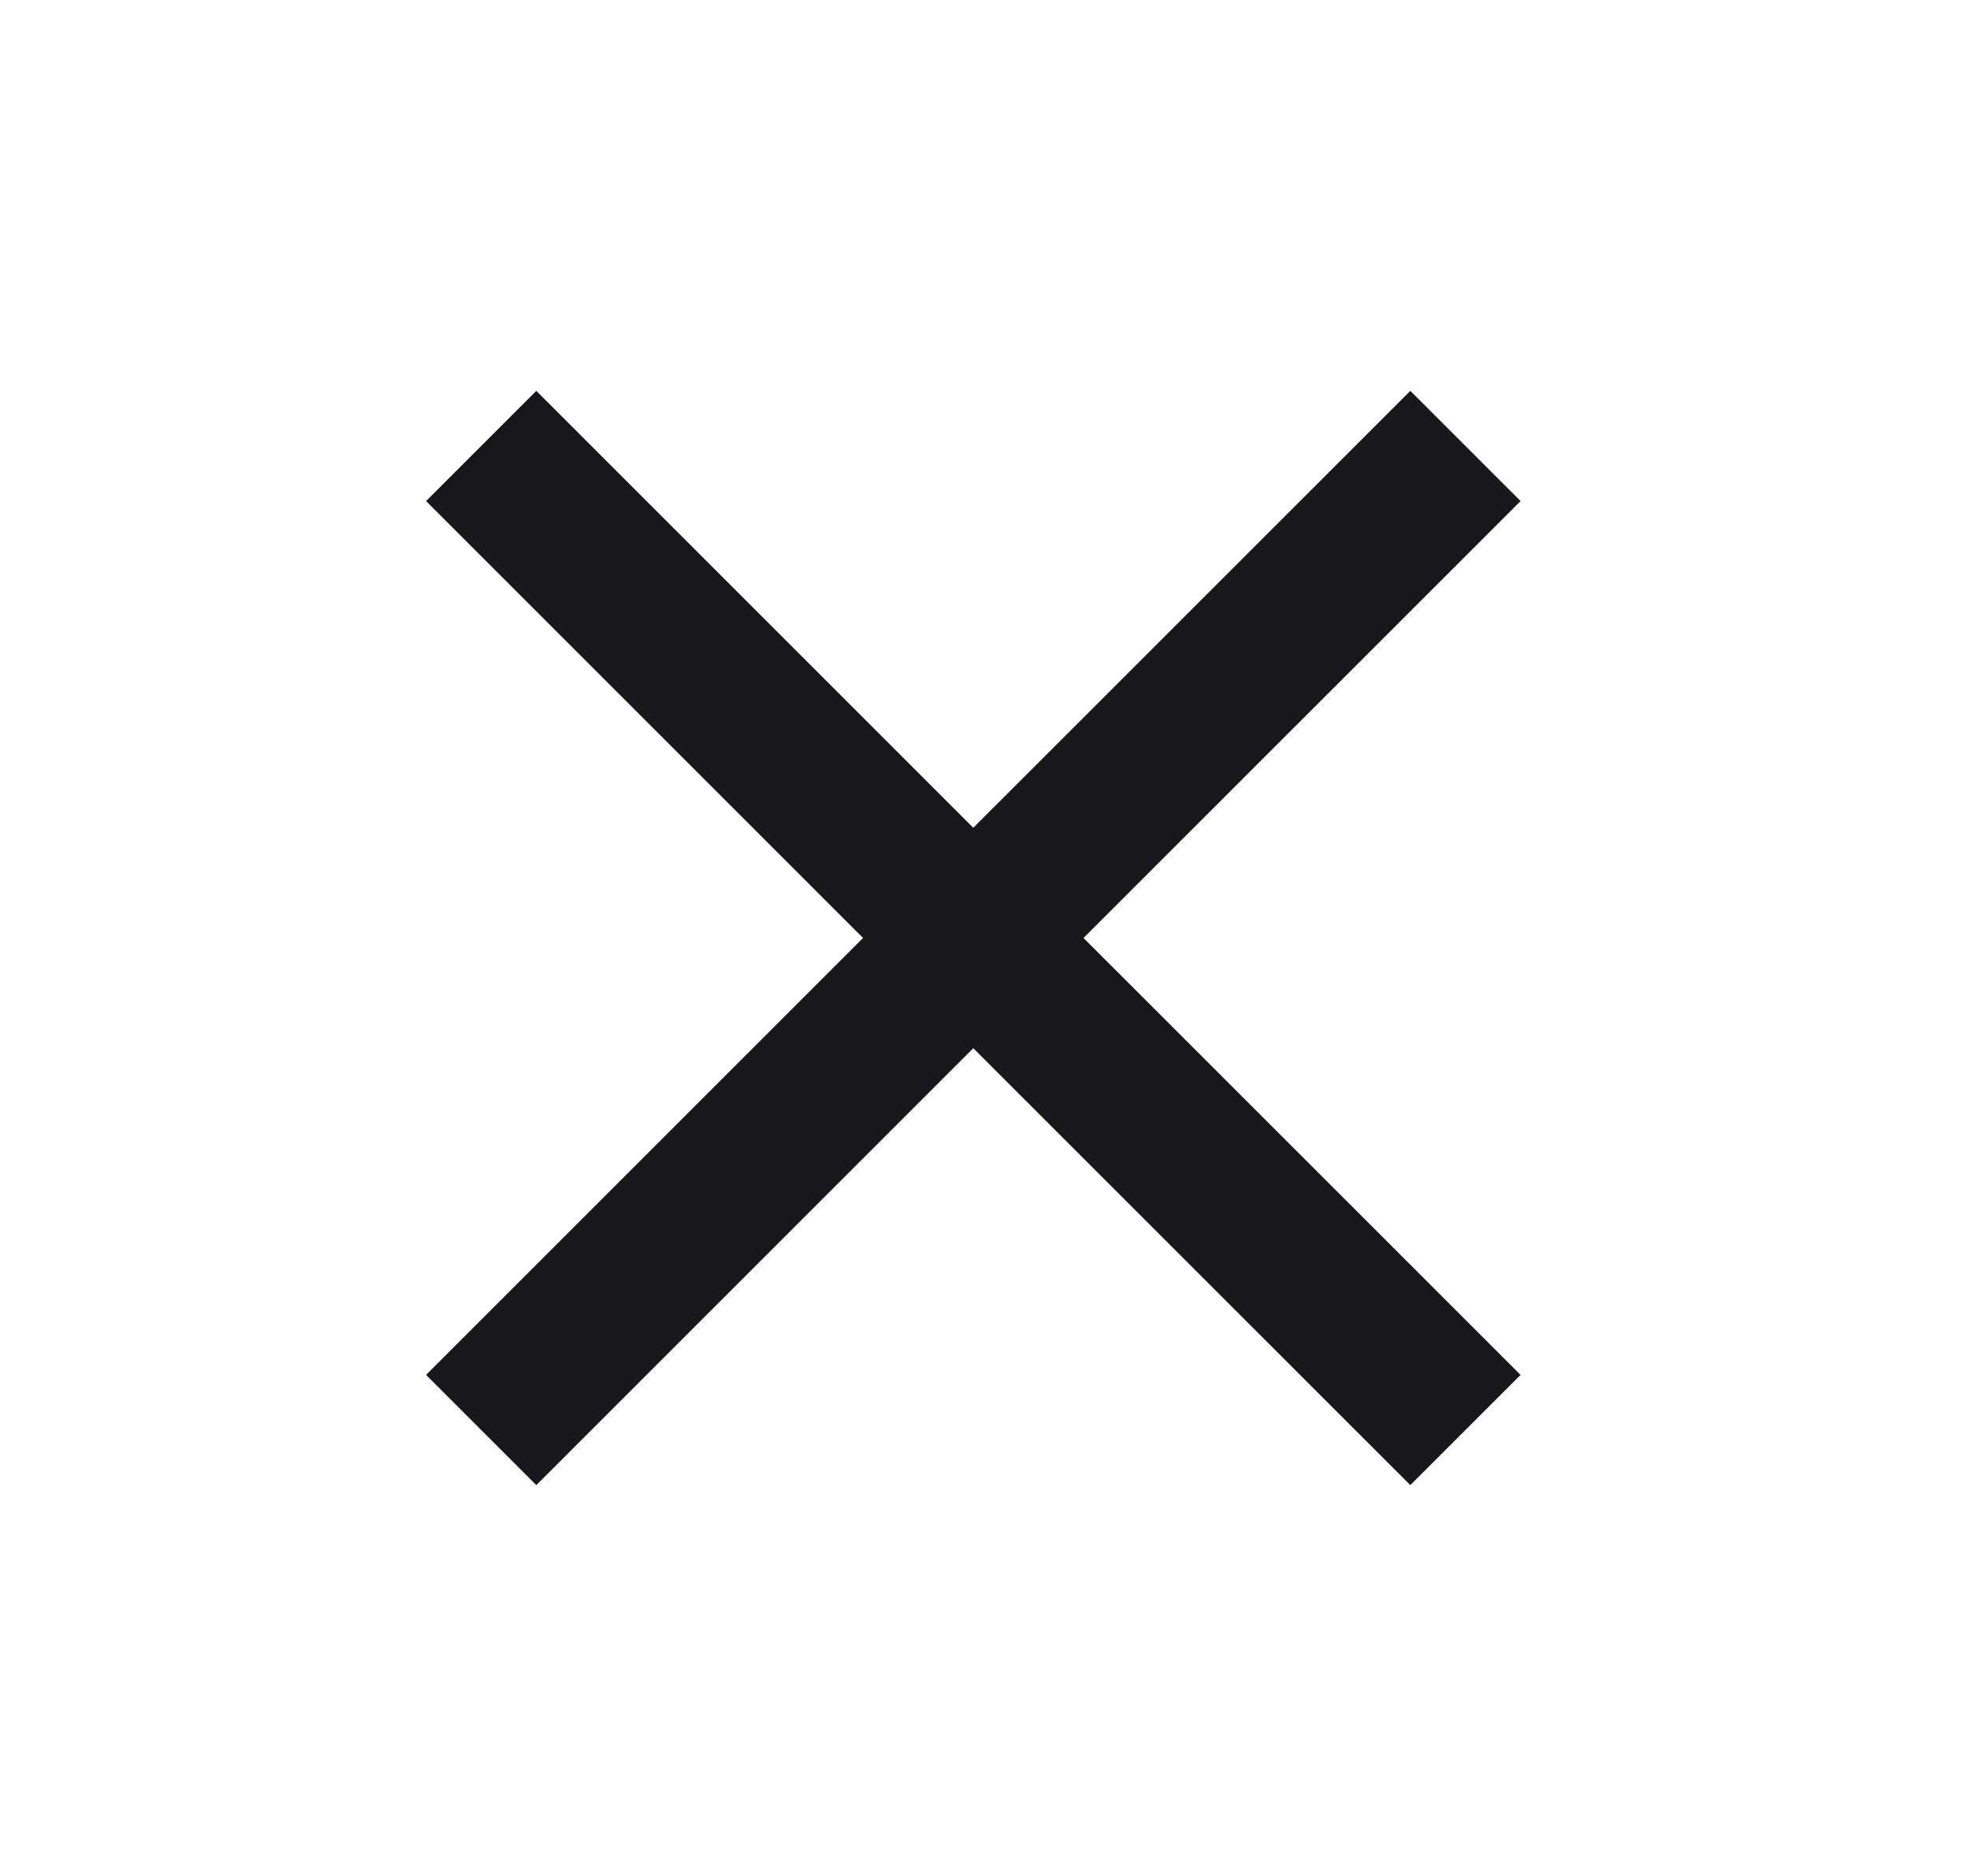 <svg width="21" height="20" viewBox="0 0 21 20" fill="none" xmlns="http://www.w3.org/2000/svg">
<g id="Icon/ 20/ Cross">
<path id="Vector" d="M16.209 5.342L15.034 4.167L10.375 8.825L5.717 4.167L4.542 5.342L9.2 10L4.542 14.658L5.717 15.833L10.375 11.175L15.034 15.833L16.209 14.658L11.55 10L16.209 5.342Z" fill="#18181B"/>
</g>
</svg>
